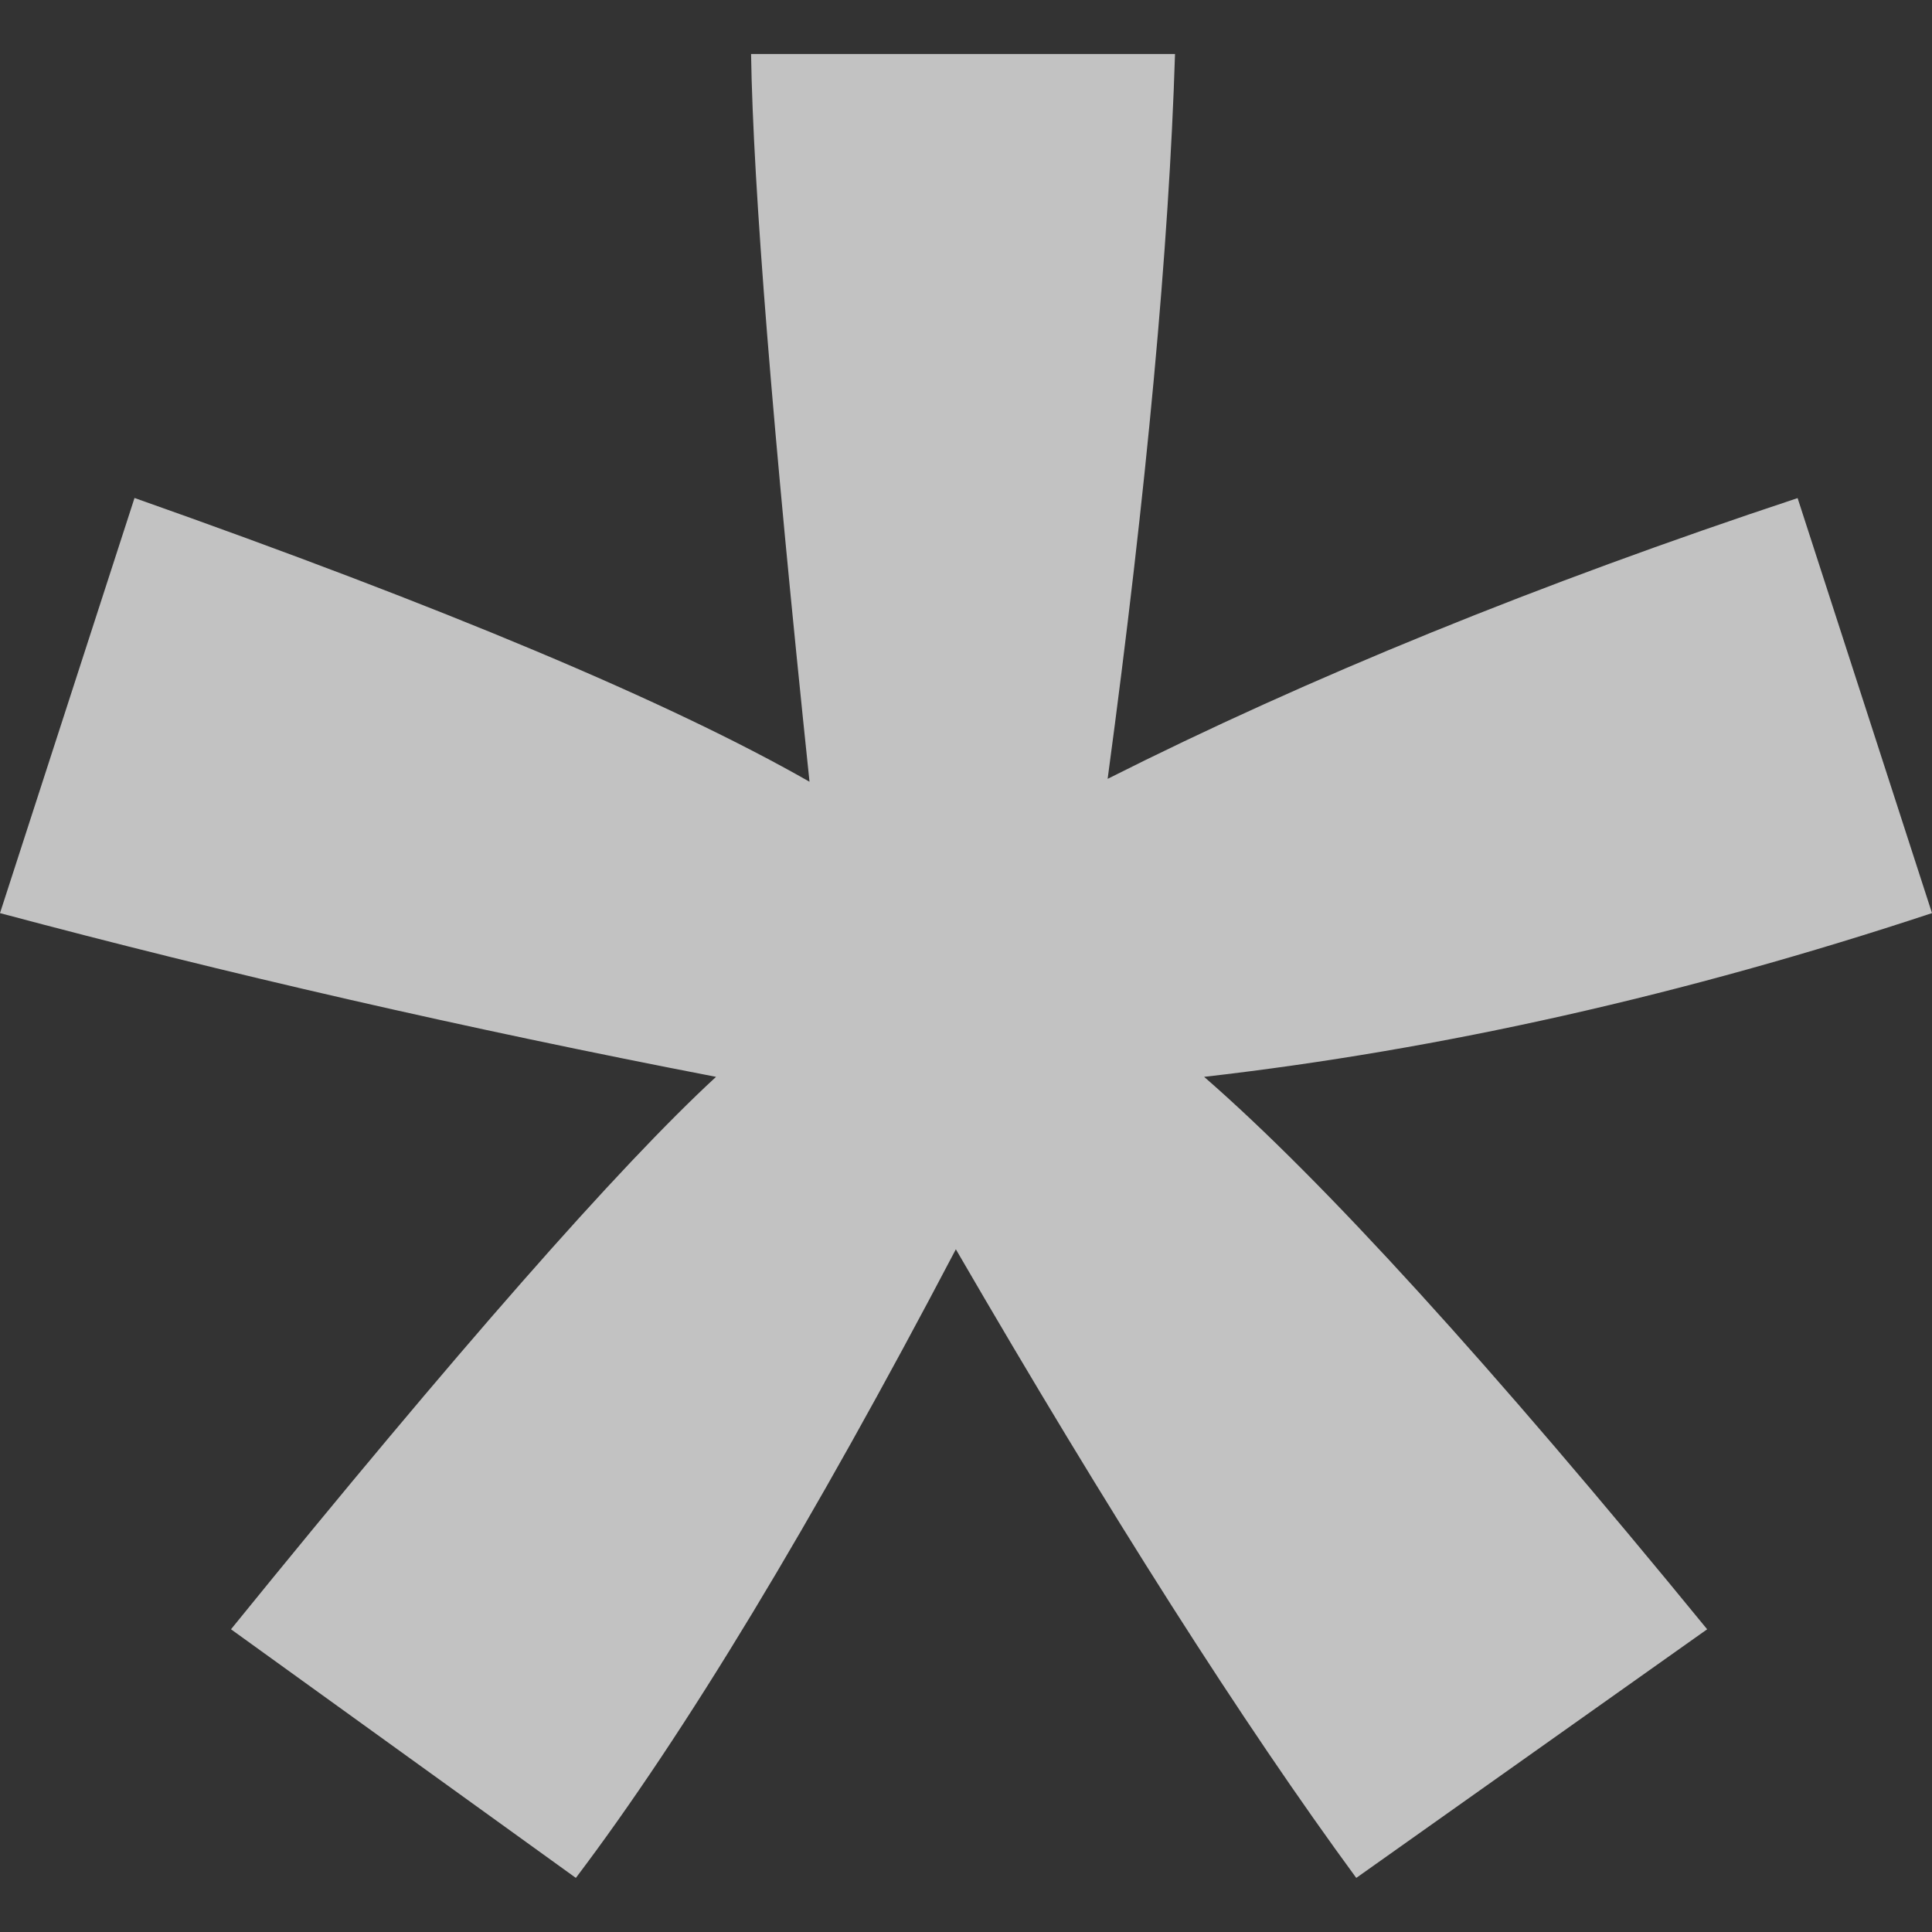 <svg xmlns="http://www.w3.org/2000/svg" width="16" height="16"><rect width="100%" height="100%" fill="#333333" stroke="none"/><path fill="#fff" fill-opacity=".7" d="M0,7.562l1.114-3.438c2.565,0.906,4.43,1.688,5.59,2.35C6.398,3.553,6.237,1.544,6.22,0.447h3.511 c-0.05,1.597-0.234,3.6-0.558,6.003c1.664-0.838,3.566-1.613,5.714-2.325L16,7.562c-2.05,0.678-4.06,1.131-6.028,1.356 c0.984,0.856,2.372,2.381,4.166,4.575l-2.906,2.059c-0.935-1.274-2.041-3.009-3.316-5.206c-1.194,2.275-2.244,4.013-3.147,5.206 l-2.856-2.059c1.872-2.307,3.211-3.832,4.017-4.575C3.849,8.516,1.872,8.062,0,7.562"/></svg>
